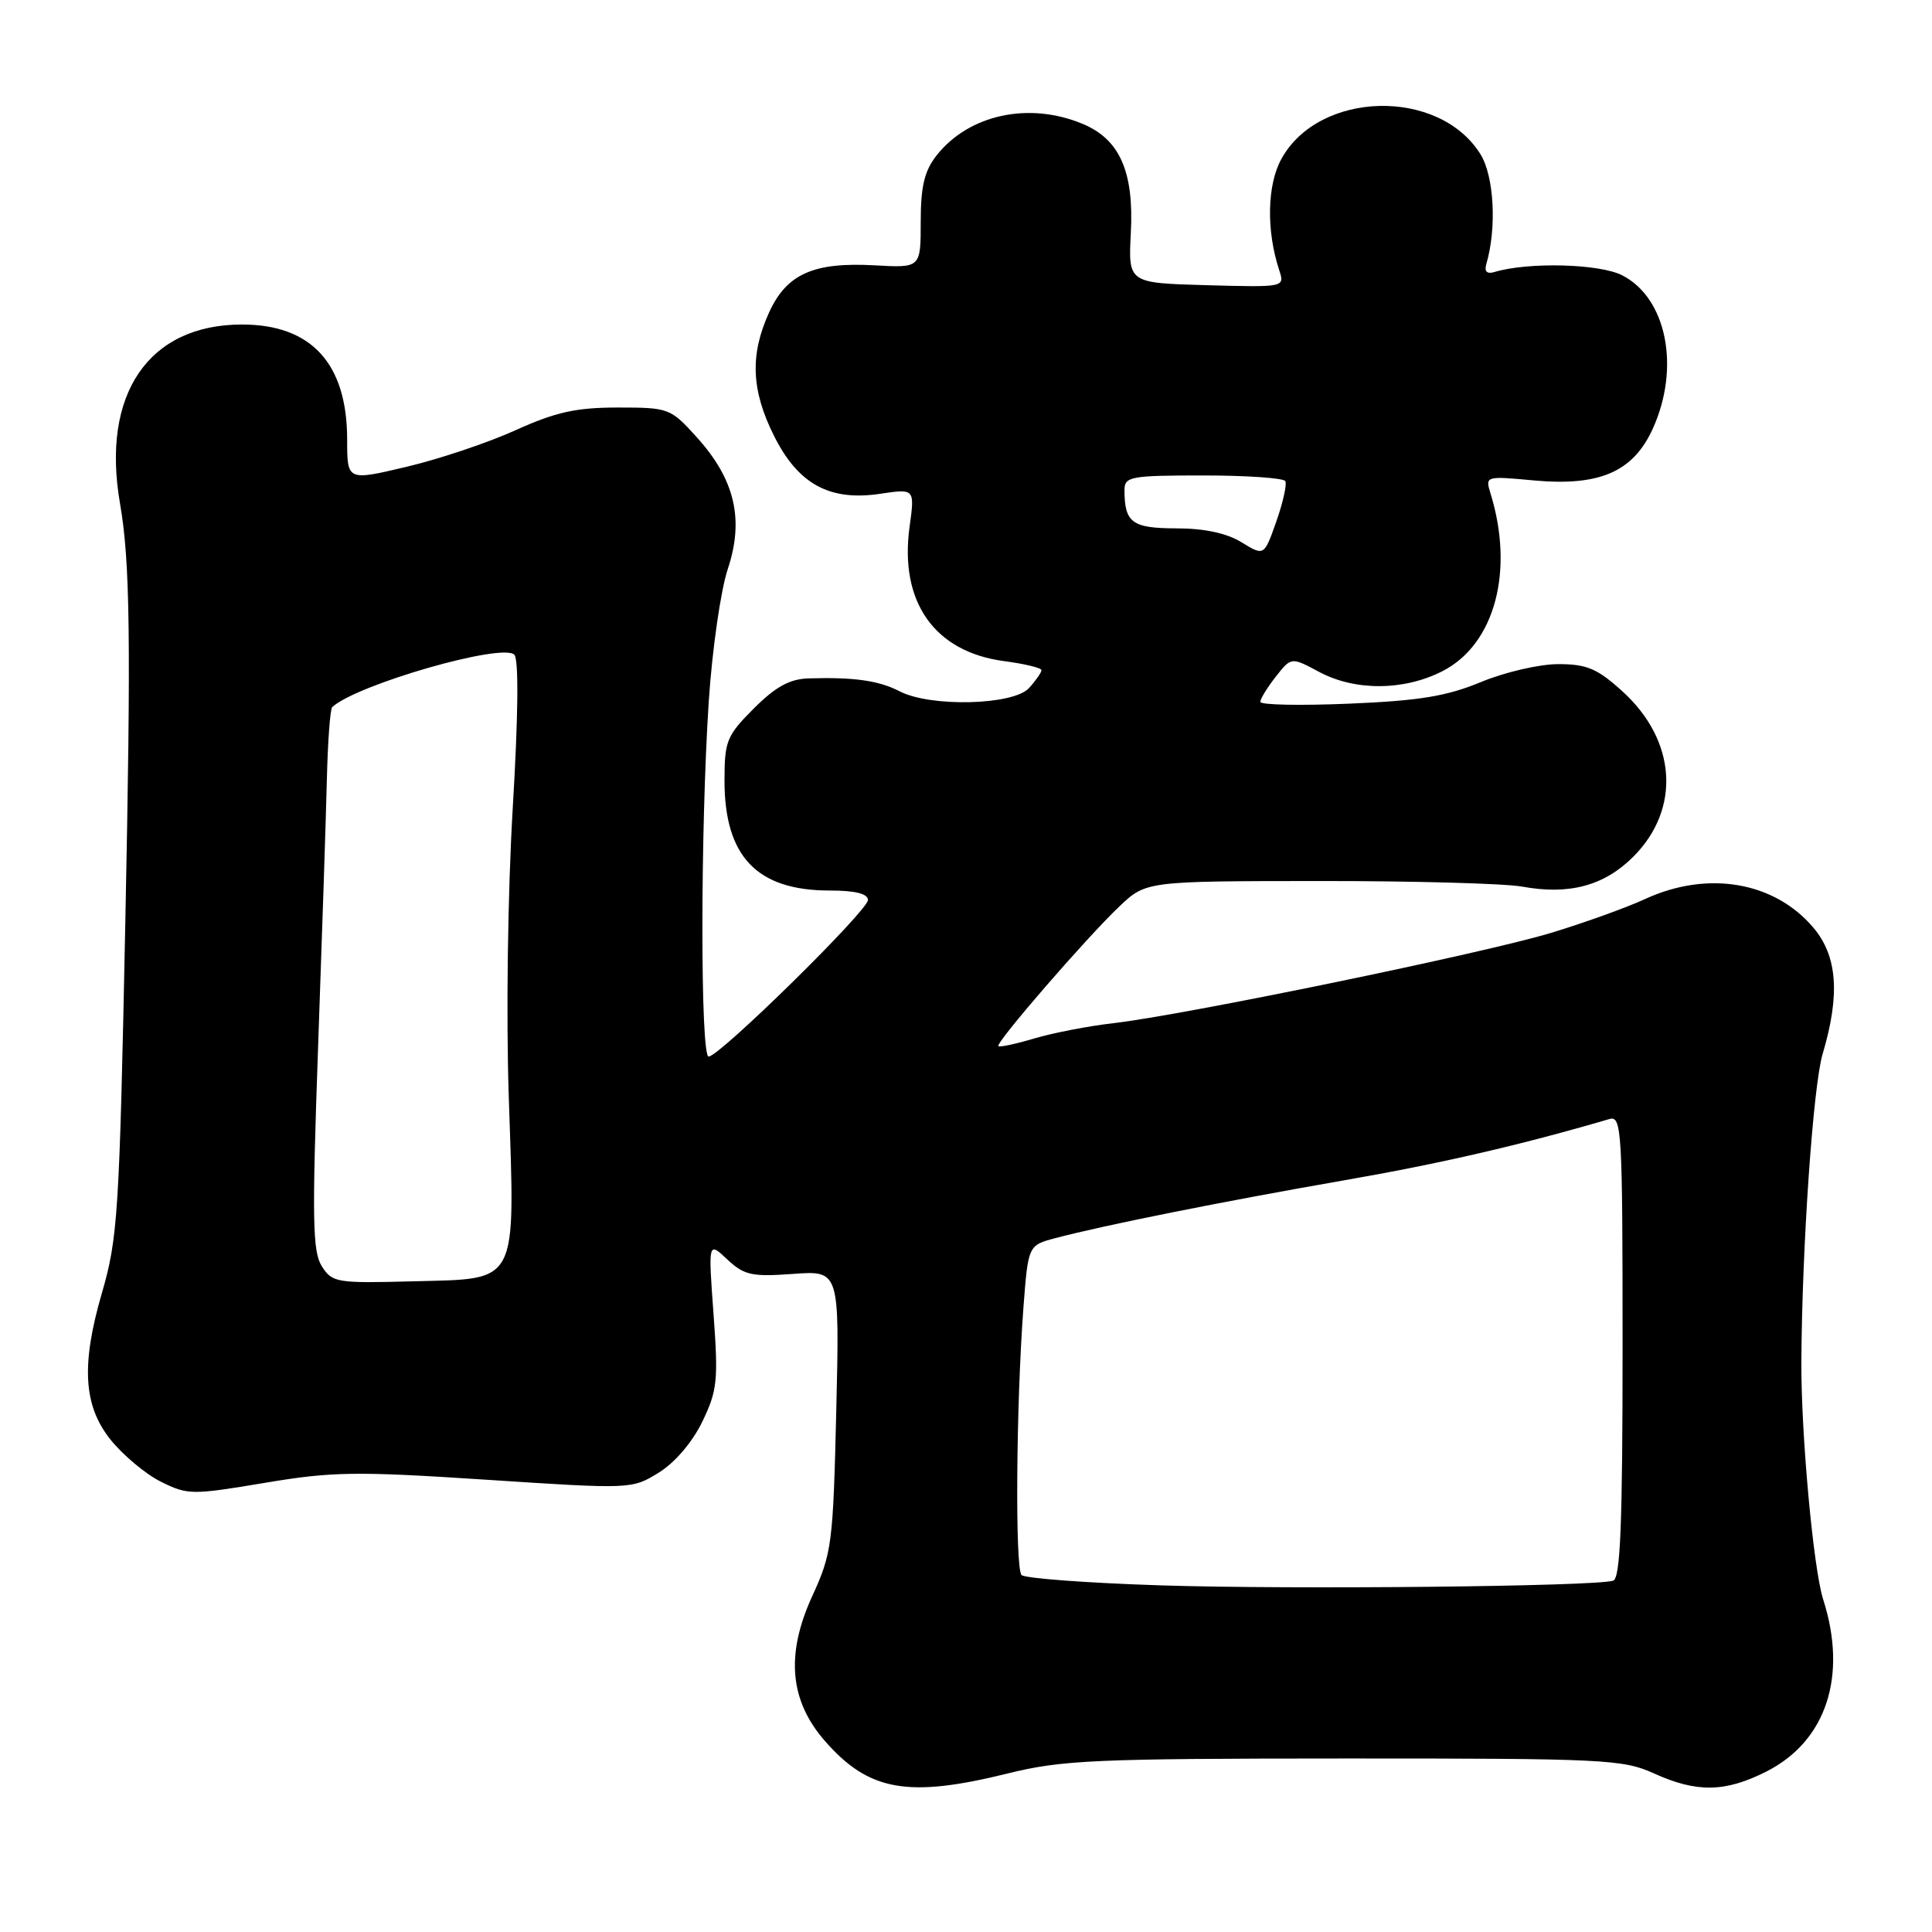 <?xml version="1.0" encoding="UTF-8" standalone="no"?>
<!DOCTYPE svg PUBLIC "-//W3C//DTD SVG 1.1//EN" "http://www.w3.org/Graphics/SVG/1.1/DTD/svg11.dtd" >
<svg xmlns="http://www.w3.org/2000/svg" xmlns:xlink="http://www.w3.org/1999/xlink" version="1.1" viewBox="0 0 256 256">
 <g >
 <path fill="currentColor"
d=" M 133.50 235.00 C 140.73 233.21 145.04 233.02 178.14 233.01 C 212.52 233.00 215.05 233.12 219.14 234.98 C 224.83 237.56 228.58 237.50 234.03 234.75 C 241.98 230.74 244.84 222.11 241.58 211.93 C 240.28 207.86 238.65 190.07 238.69 180.50 C 238.77 165.30 240.24 143.92 241.51 139.65 C 243.84 131.81 243.47 126.71 240.30 122.94 C 235.14 116.82 226.29 115.30 218.00 119.12 C 215.53 120.26 209.91 122.28 205.53 123.61 C 196.70 126.29 156.90 134.50 147.50 135.58 C 144.20 135.96 139.50 136.87 137.05 137.60 C 134.60 138.33 132.46 138.79 132.29 138.62 C 131.87 138.21 143.93 124.28 148.30 120.13 C 151.85 116.76 151.85 116.76 174.67 116.74 C 187.23 116.73 199.38 117.06 201.69 117.48 C 207.92 118.62 212.57 117.37 216.42 113.52 C 222.76 107.17 222.15 98.08 214.94 91.57 C 211.64 88.58 210.25 88.00 206.47 88.00 C 203.97 88.00 199.37 89.07 196.22 90.38 C 191.68 92.26 188.07 92.85 178.75 93.24 C 172.29 93.51 167.00 93.41 167.00 93.00 C 167.00 92.60 167.92 91.10 169.05 89.66 C 171.10 87.05 171.10 87.05 174.79 89.03 C 179.55 91.58 186.02 91.54 191.12 88.94 C 198.08 85.39 200.70 75.62 197.47 65.28 C 196.80 63.10 196.92 63.07 203.14 63.65 C 211.94 64.47 216.40 62.54 219.01 56.79 C 222.67 48.71 220.85 39.52 214.97 36.49 C 211.98 34.94 202.49 34.69 198.00 36.05 C 197.03 36.34 196.66 35.97 196.94 35.00 C 198.35 30.22 197.98 23.33 196.16 20.42 C 190.65 11.60 174.75 12.00 169.78 21.08 C 167.89 24.52 167.78 30.57 169.50 35.79 C 170.25 38.07 170.25 38.07 159.88 37.79 C 149.50 37.50 149.50 37.50 149.84 30.88 C 150.27 22.76 148.38 18.47 143.47 16.42 C 136.34 13.44 128.37 15.17 124.09 20.61 C 122.49 22.65 122.00 24.70 122.00 29.38 C 122.00 35.50 122.00 35.50 115.93 35.16 C 107.81 34.70 104.22 36.30 101.90 41.42 C 99.36 47.01 99.54 51.69 102.54 57.71 C 105.75 64.16 109.92 66.43 116.63 65.43 C 121.22 64.74 121.22 64.74 120.52 69.83 C 119.16 79.76 123.82 86.38 133.04 87.60 C 135.77 87.96 138.00 88.50 138.00 88.80 C 138.00 89.10 137.26 90.17 136.35 91.17 C 134.28 93.45 123.31 93.73 119.20 91.60 C 116.44 90.17 113.13 89.71 107.13 89.89 C 104.63 89.97 102.76 91.00 99.88 93.88 C 96.29 97.48 96.00 98.18 96.00 103.43 C 96.00 113.51 100.30 118.00 109.95 118.00 C 113.32 118.00 115.00 118.42 115.01 119.25 C 115.03 120.64 95.33 140.00 93.90 140.00 C 92.79 140.00 92.80 110.01 93.91 93.00 C 94.36 86.12 95.50 78.20 96.44 75.38 C 98.62 68.82 97.38 63.53 92.33 57.94 C 88.84 54.08 88.63 54.00 81.86 54.00 C 76.33 54.00 73.64 54.60 68.35 56.99 C 64.72 58.64 58.21 60.83 53.88 61.85 C 46.00 63.72 46.00 63.72 46.00 58.26 C 46.00 48.18 41.27 43.00 32.07 43.00 C 19.68 43.00 13.39 52.22 15.90 66.70 C 17.24 74.45 17.37 84.61 16.61 122.00 C 15.82 160.92 15.62 164.06 13.48 171.41 C 10.74 180.86 11.06 186.25 14.62 190.73 C 16.28 192.80 19.29 195.33 21.33 196.34 C 24.87 198.10 25.44 198.10 35.06 196.49 C 44.04 194.98 47.13 194.94 64.41 196.07 C 83.65 197.33 83.73 197.33 87.29 195.13 C 89.43 193.81 91.74 191.10 93.06 188.38 C 95.05 184.26 95.19 182.92 94.55 174.17 C 93.84 164.50 93.84 164.50 96.37 166.88 C 98.60 168.97 99.61 169.20 105.07 168.80 C 111.25 168.35 111.25 168.35 110.81 186.94 C 110.39 204.60 110.23 205.83 107.62 211.51 C 104.08 219.24 104.63 225.37 109.34 230.73 C 115.14 237.34 120.32 238.26 133.50 235.00 Z  M 153.83 210.07 C 144.11 209.76 135.80 209.14 135.36 208.70 C 134.49 207.82 134.64 186.22 135.61 173.25 C 136.24 165.01 136.24 165.01 139.87 164.05 C 146.34 162.34 162.14 159.18 177.98 156.42 C 190.84 154.19 201.51 151.72 213.25 148.28 C 214.89 147.80 215.00 149.70 215.00 178.41 C 215.00 202.06 214.71 209.15 213.75 209.45 C 211.29 210.22 171.18 210.63 153.83 210.07 Z  M 42.64 167.78 C 41.41 165.84 41.34 161.56 42.14 139.00 C 42.66 124.42 43.19 108.37 43.31 103.32 C 43.43 98.27 43.75 93.94 44.02 93.69 C 47.32 90.69 66.56 85.16 68.15 86.75 C 68.75 87.35 68.67 94.88 67.94 107.10 C 67.28 118.27 67.05 134.56 67.42 145.50 C 68.25 170.52 68.82 169.41 54.77 169.78 C 44.59 170.05 44.02 169.96 42.64 167.78 Z  M 164.50 71.85 C 162.52 70.64 159.58 70.01 155.86 70.01 C 150.00 70.00 149.00 69.26 149.00 64.92 C 149.00 63.15 149.82 63.00 159.44 63.00 C 165.18 63.00 170.07 63.34 170.31 63.75 C 170.54 64.16 170.01 66.57 169.12 69.10 C 167.50 73.69 167.50 73.69 164.50 71.85 Z "/>
</g>
</svg>